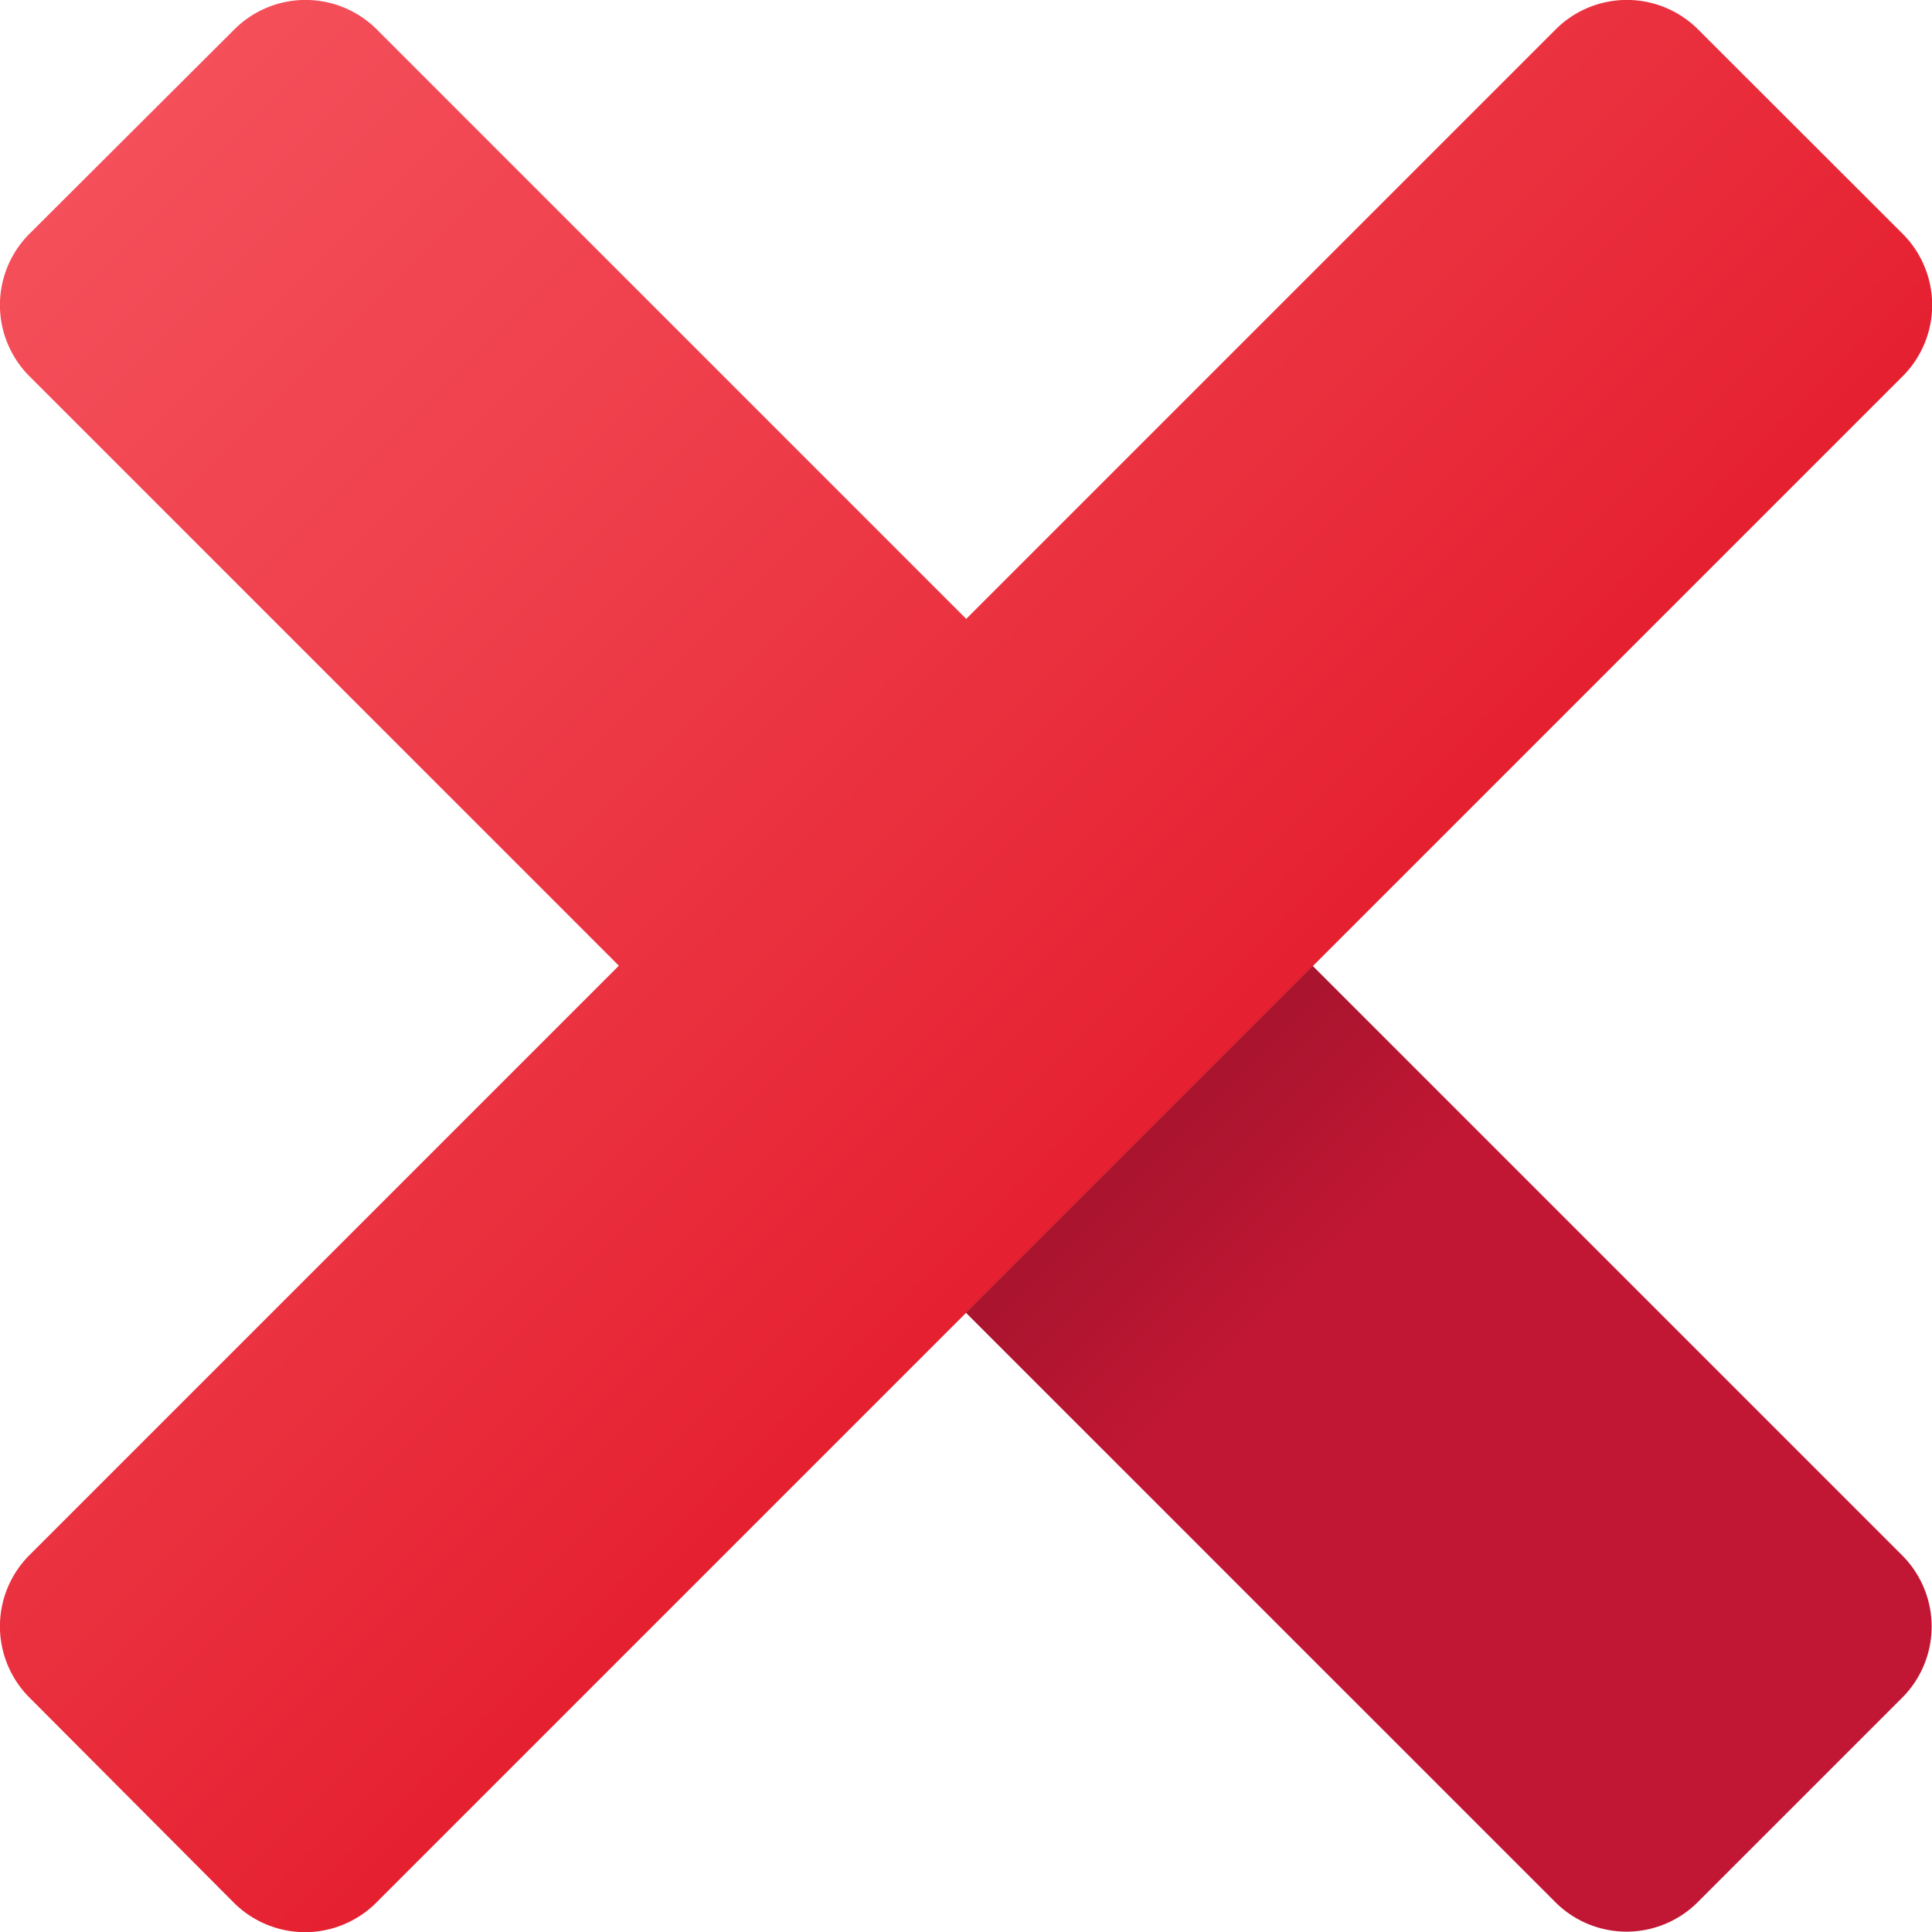 <svg xmlns="http://www.w3.org/2000/svg" xmlns:xlink="http://www.w3.org/1999/xlink" width="18.684" height="18.684" viewBox="0 0 18.684 18.684">
  <defs>
    <linearGradient id="linear-gradient" x1="0.067" y1="0.067" x2="0.594" y2="0.594" gradientUnits="objectBoundingBox">
      <stop offset="0" stop-color="#f44f5a"/>
      <stop offset="0.443" stop-color="#ee3d4a"/>
      <stop offset="1" stop-color="#e52030"/>
    </linearGradient>
    <linearGradient id="linear-gradient-2" x1="0.178" y1="0.178" x2="0.869" y2="0.869" gradientUnits="objectBoundingBox">
      <stop offset="0" stop-color="#a8142e"/>
      <stop offset="0.179" stop-color="#ba1632"/>
      <stop offset="0.243" stop-color="#c21734"/>
    </linearGradient>
  </defs>
  <g id="icons8-close" transform="translate(-5 -5)">
    <path id="Path_876" data-name="Path 876" d="M23.4,8.639a.974.974,0,0,0,0-1.378L21.422,5.285a.974.974,0,0,0-1.378,0l-5.7,5.7-5.7-5.7a.974.974,0,0,0-1.378,0L5.285,7.261a.974.974,0,0,0,0,1.378l5.7,5.7-5.7,5.7a.974.974,0,0,0,0,1.378L7.261,23.4a.974.974,0,0,0,1.378,0Z" fill="url(#linear-gradient)"/>
    <path id="Path_877" data-name="Path 877" d="M24,27.354l5.7,5.7a.974.974,0,0,0,1.378,0l1.976-1.976a.974.974,0,0,0,0-1.378l-5.7-5.7Z" transform="translate(-9.659 -9.659)" fill="url(#linear-gradient-2)"/>
  </g>
</svg>
